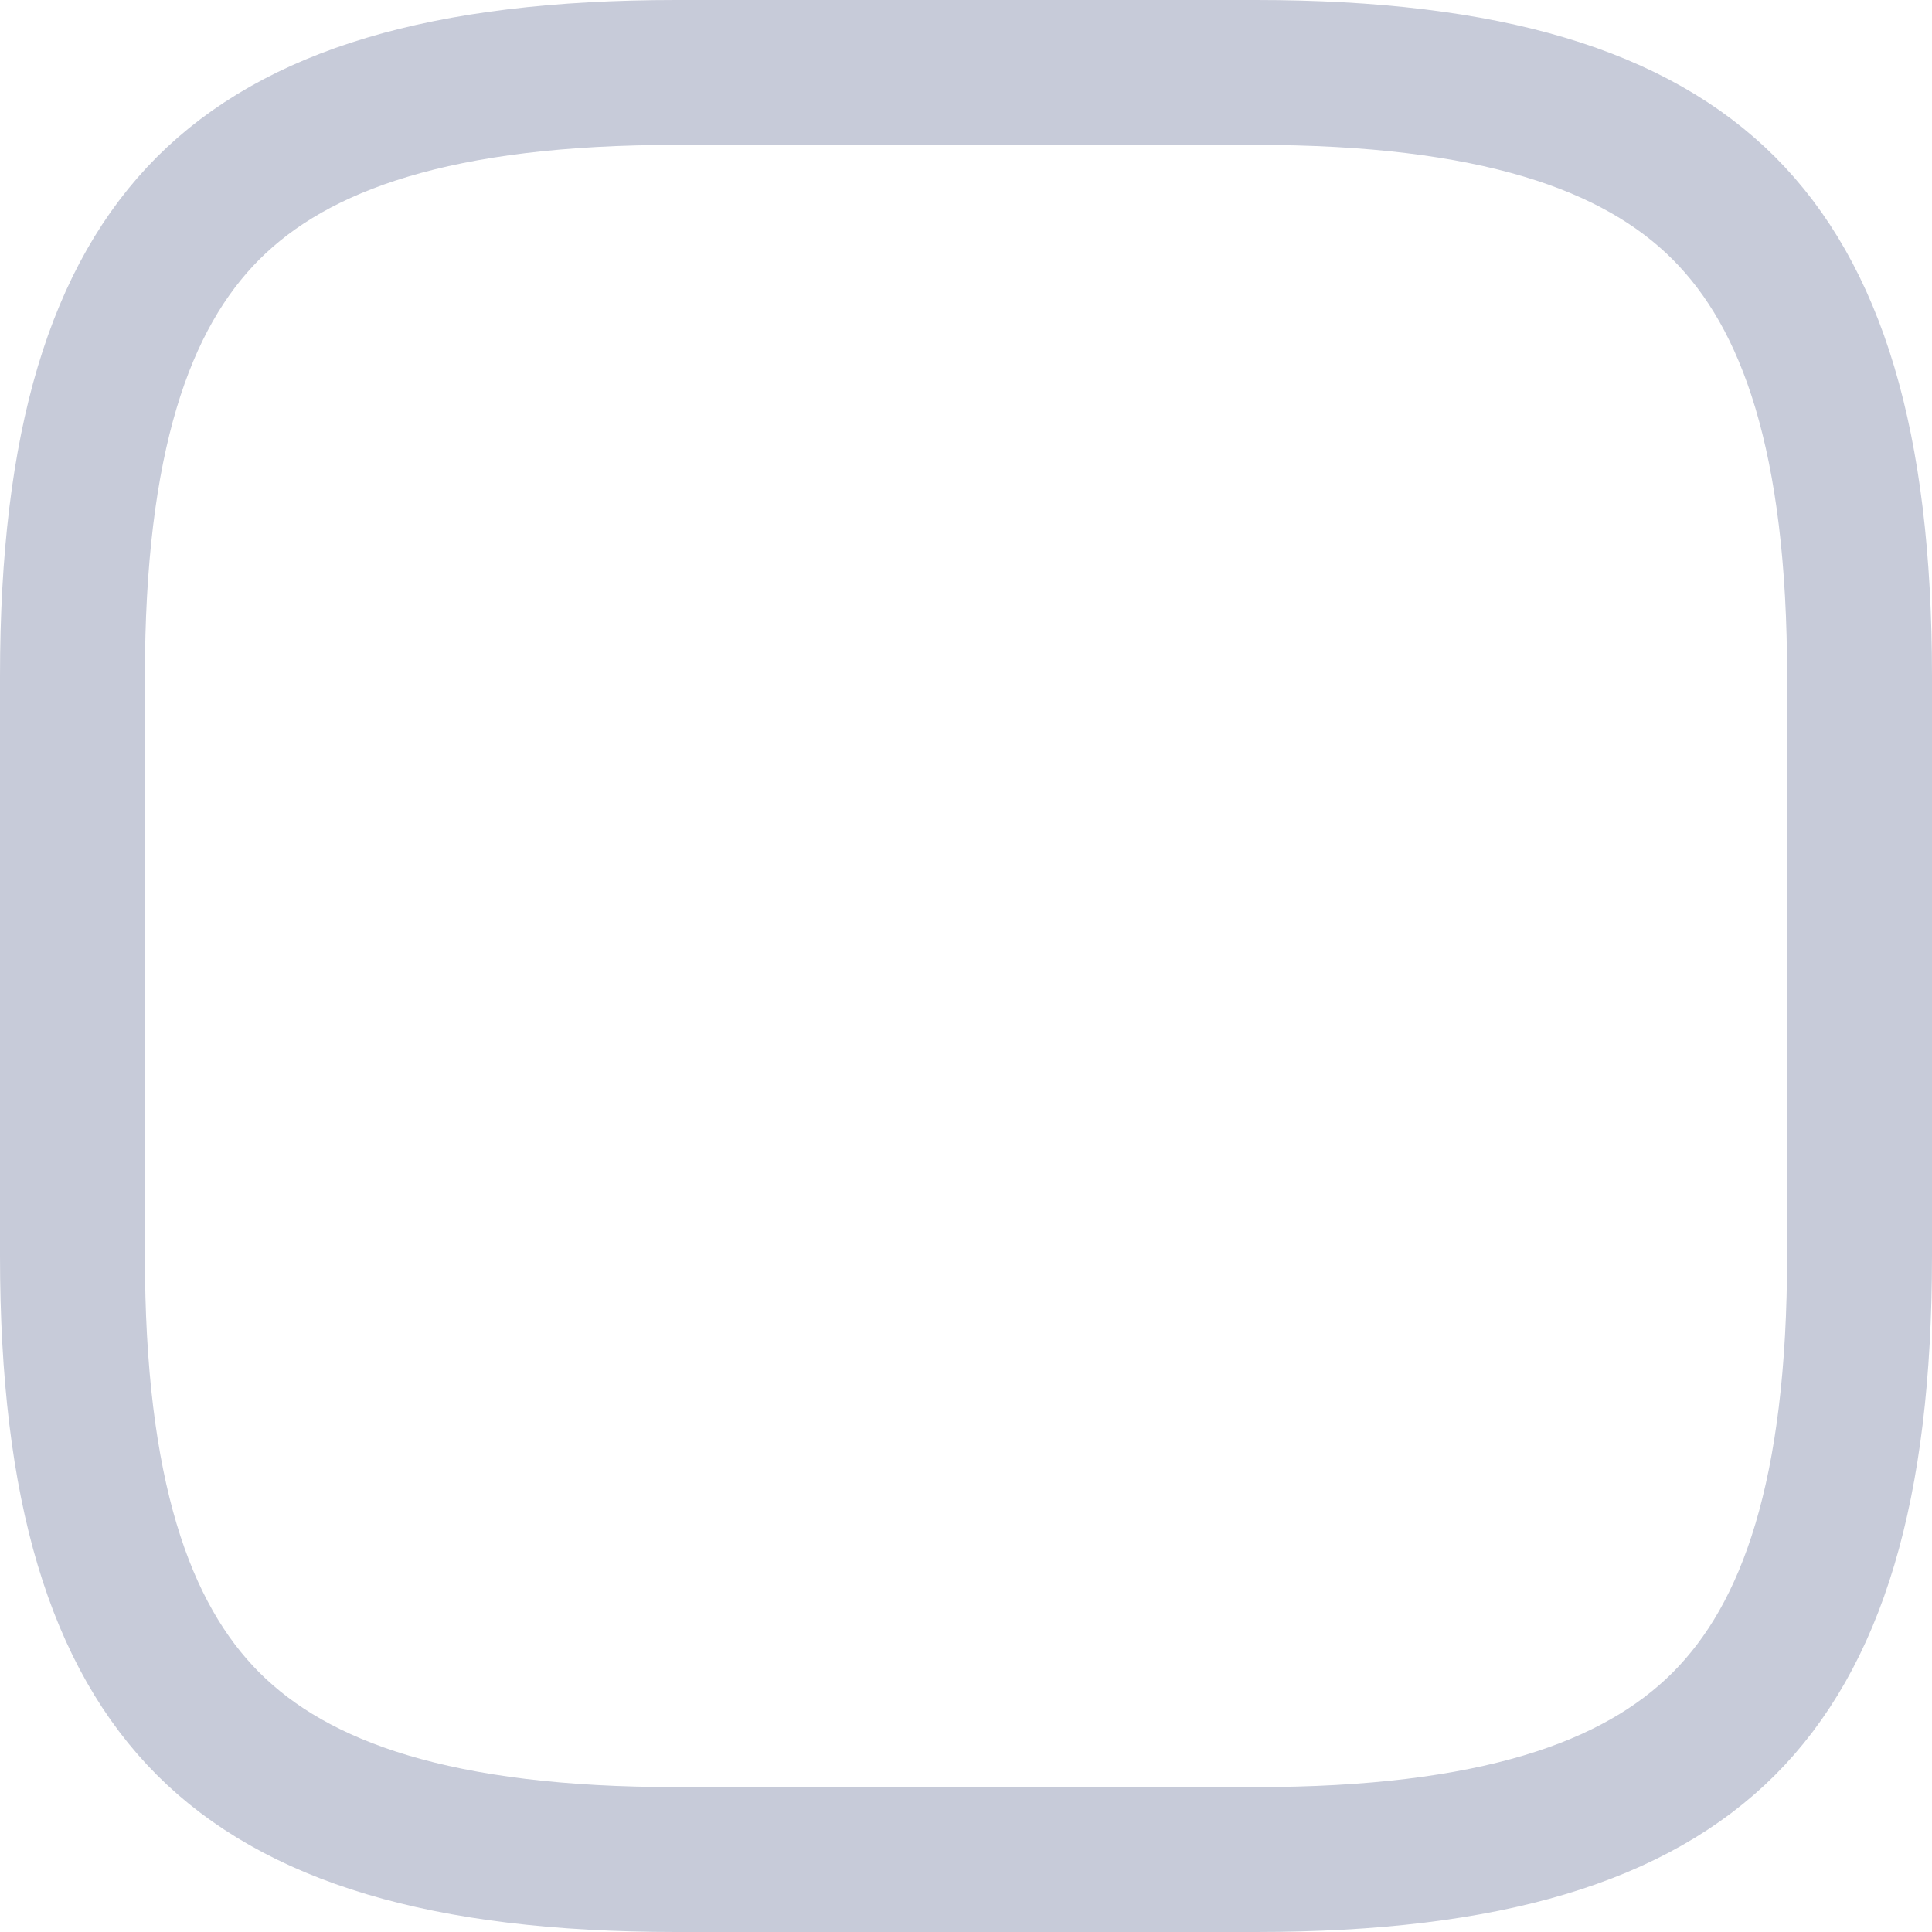 <svg width="20" height="20" viewBox="0 0 20 20" fill="none" xmlns="http://www.w3.org/2000/svg">
<path d="M13 19.25H7C4.574 19.25 3.071 18.76 2.155 17.845C1.24 16.929 0.75 15.426 0.75 13V7C0.75 4.574 1.24 3.071 2.155 2.155C3.071 1.24 4.574 0.75 7 0.75H13C15.426 0.75 16.929 1.24 17.845 2.155C18.76 3.071 19.25 4.574 19.25 7V13C19.25 15.426 18.76 16.929 17.845 17.845C16.929 18.76 15.426 19.25 13 19.25Z" stroke="#C7CBD9" stroke-width="1.5" stroke-linecap="round" stroke-linejoin="round"/>
</svg>

